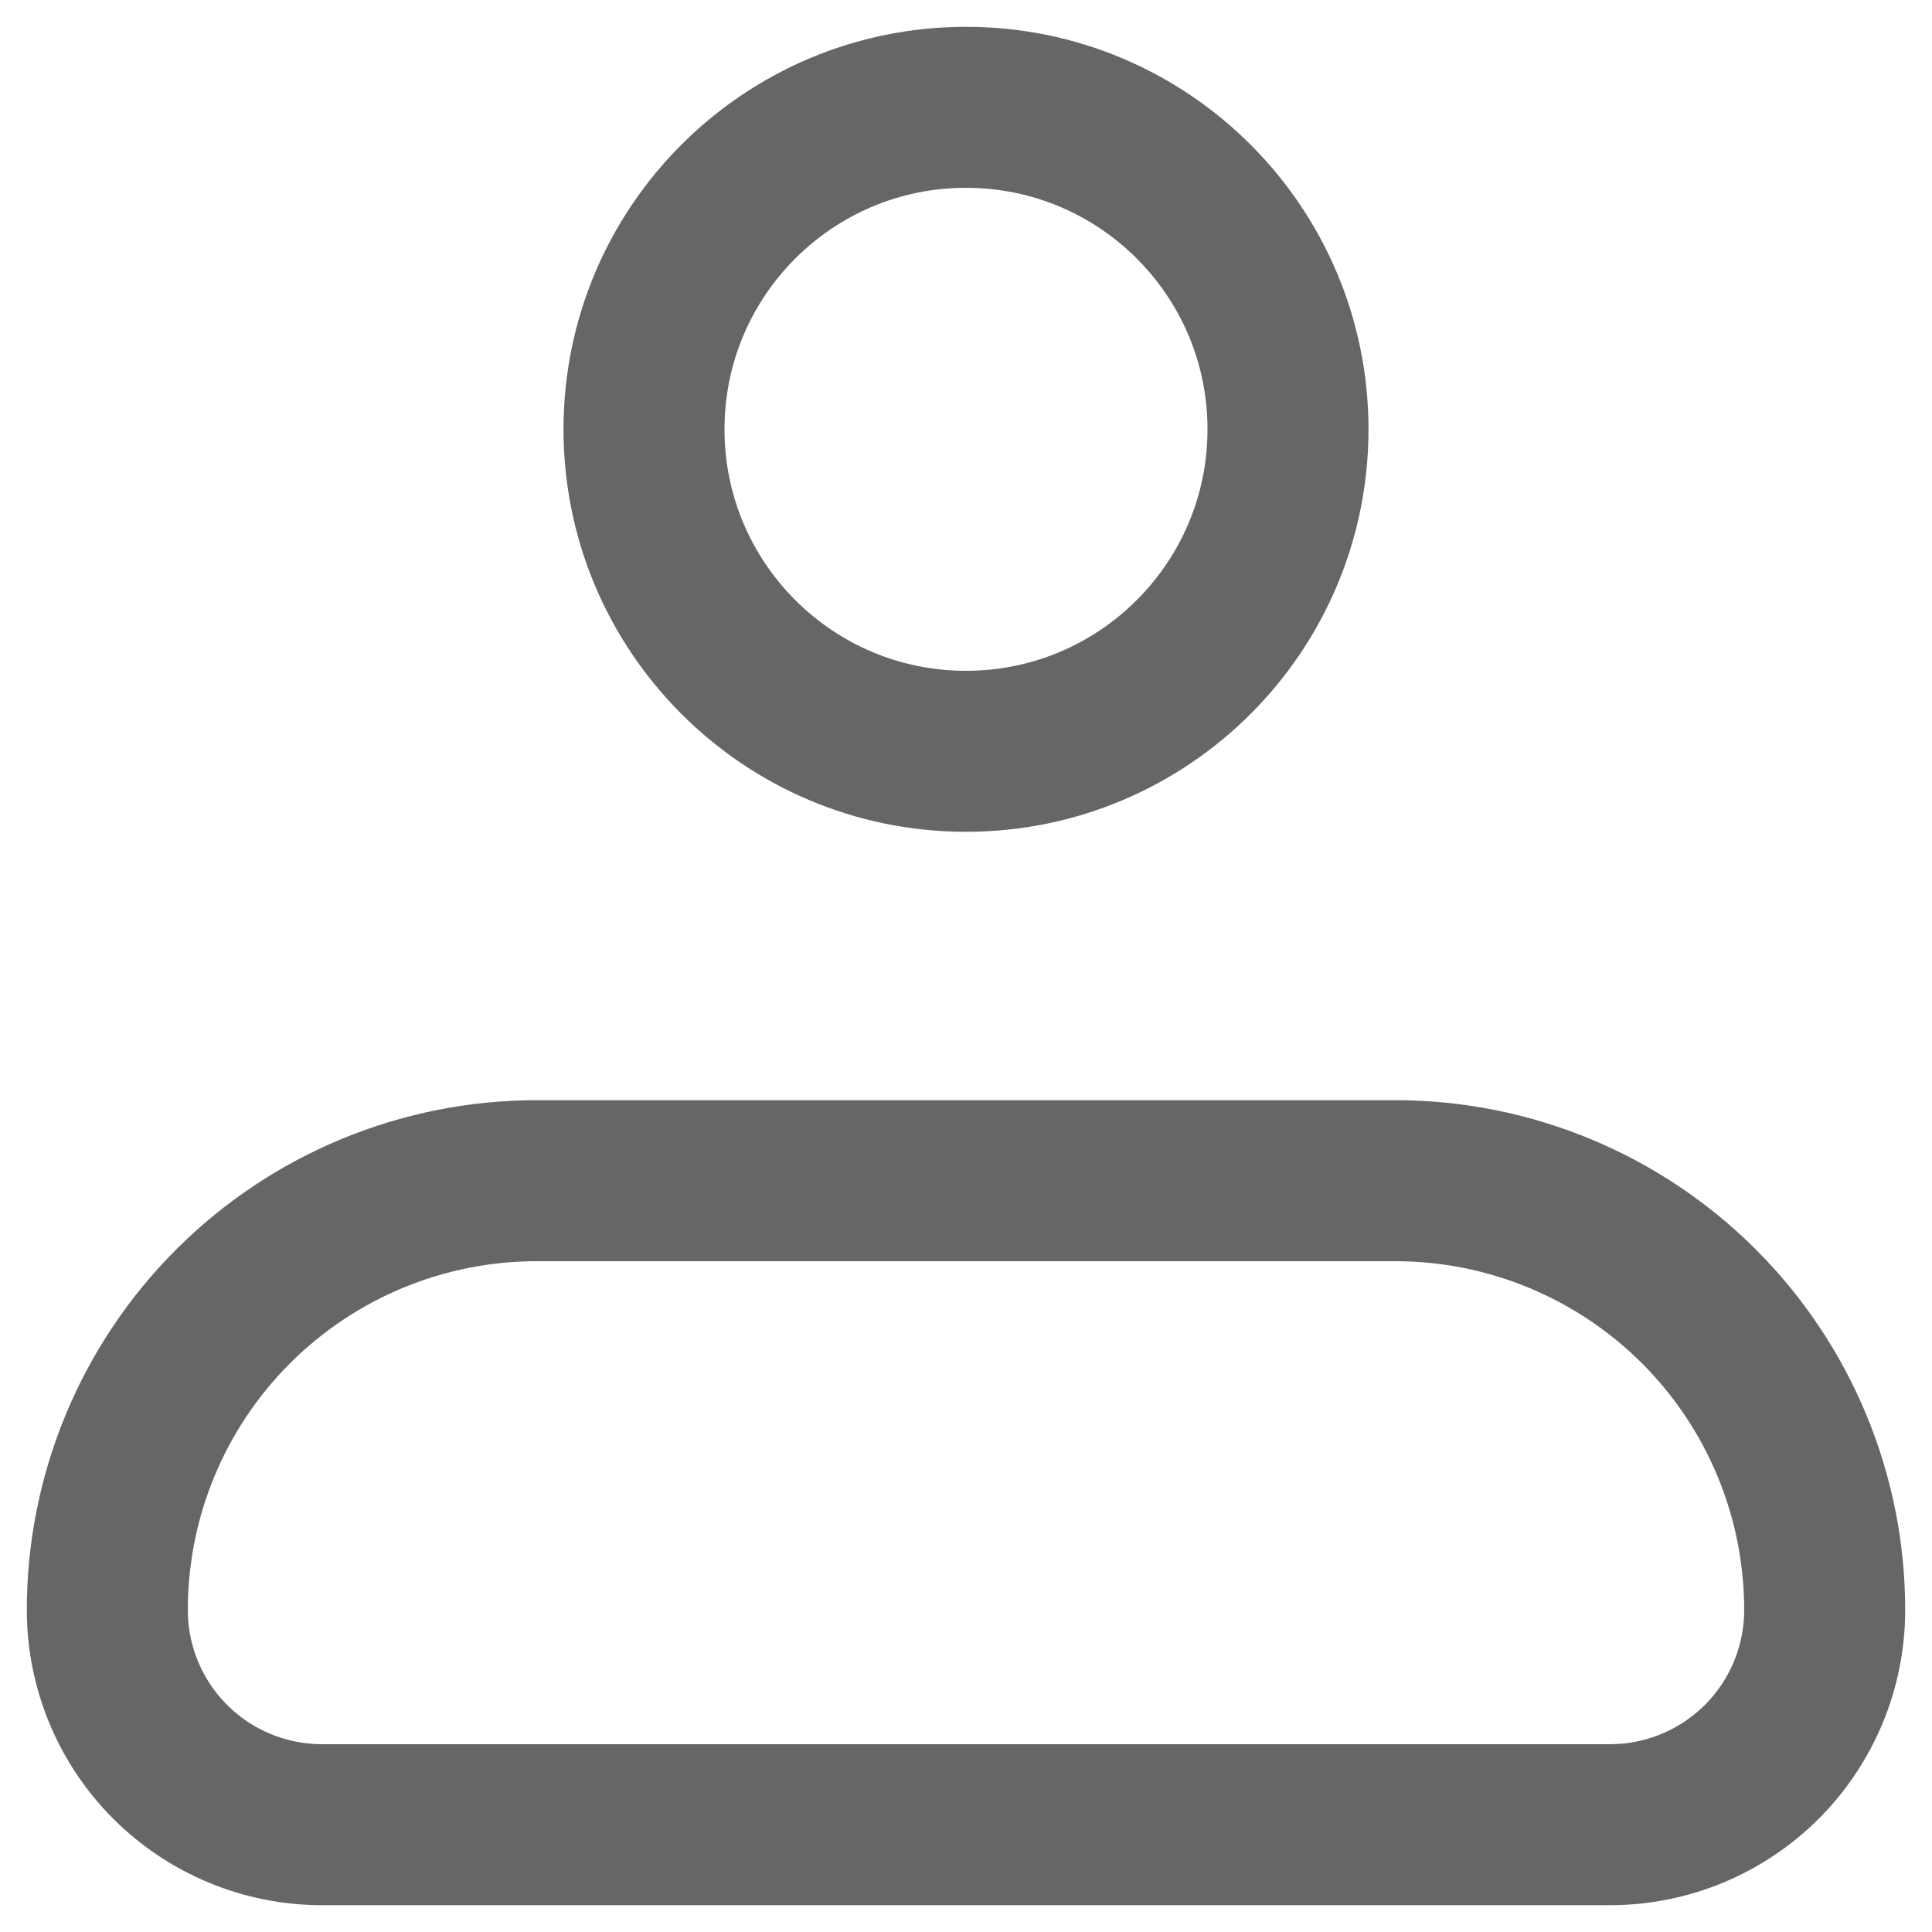 <svg width="24" height="24" viewBox="0 0 24 24" fill="none" xmlns="http://www.w3.org/2000/svg">
<path d="M1.333 20C1.333 18.585 1.895 17.229 2.895 16.229C3.896 15.229 5.252 14.667 6.667 14.667H17.333C18.748 14.667 20.104 15.229 21.105 16.229C22.105 17.229 22.667 18.585 22.667 20C22.667 20.707 22.386 21.386 21.886 21.886C21.385 22.386 20.707 22.667 20 22.667H4C3.293 22.667 2.614 22.386 2.114 21.886C1.614 21.386 1.333 20.707 1.333 20Z" stroke="#666666" stroke-width="2" stroke-linejoin="round"/>
<path d="M12 9.333C14.209 9.333 16 7.542 16 5.333C16 3.124 14.209 1.333 12 1.333C9.791 1.333 8 3.124 8 5.333C8 7.542 9.791 9.333 12 9.333Z" stroke="#666666" stroke-width="2"/>
</svg>
